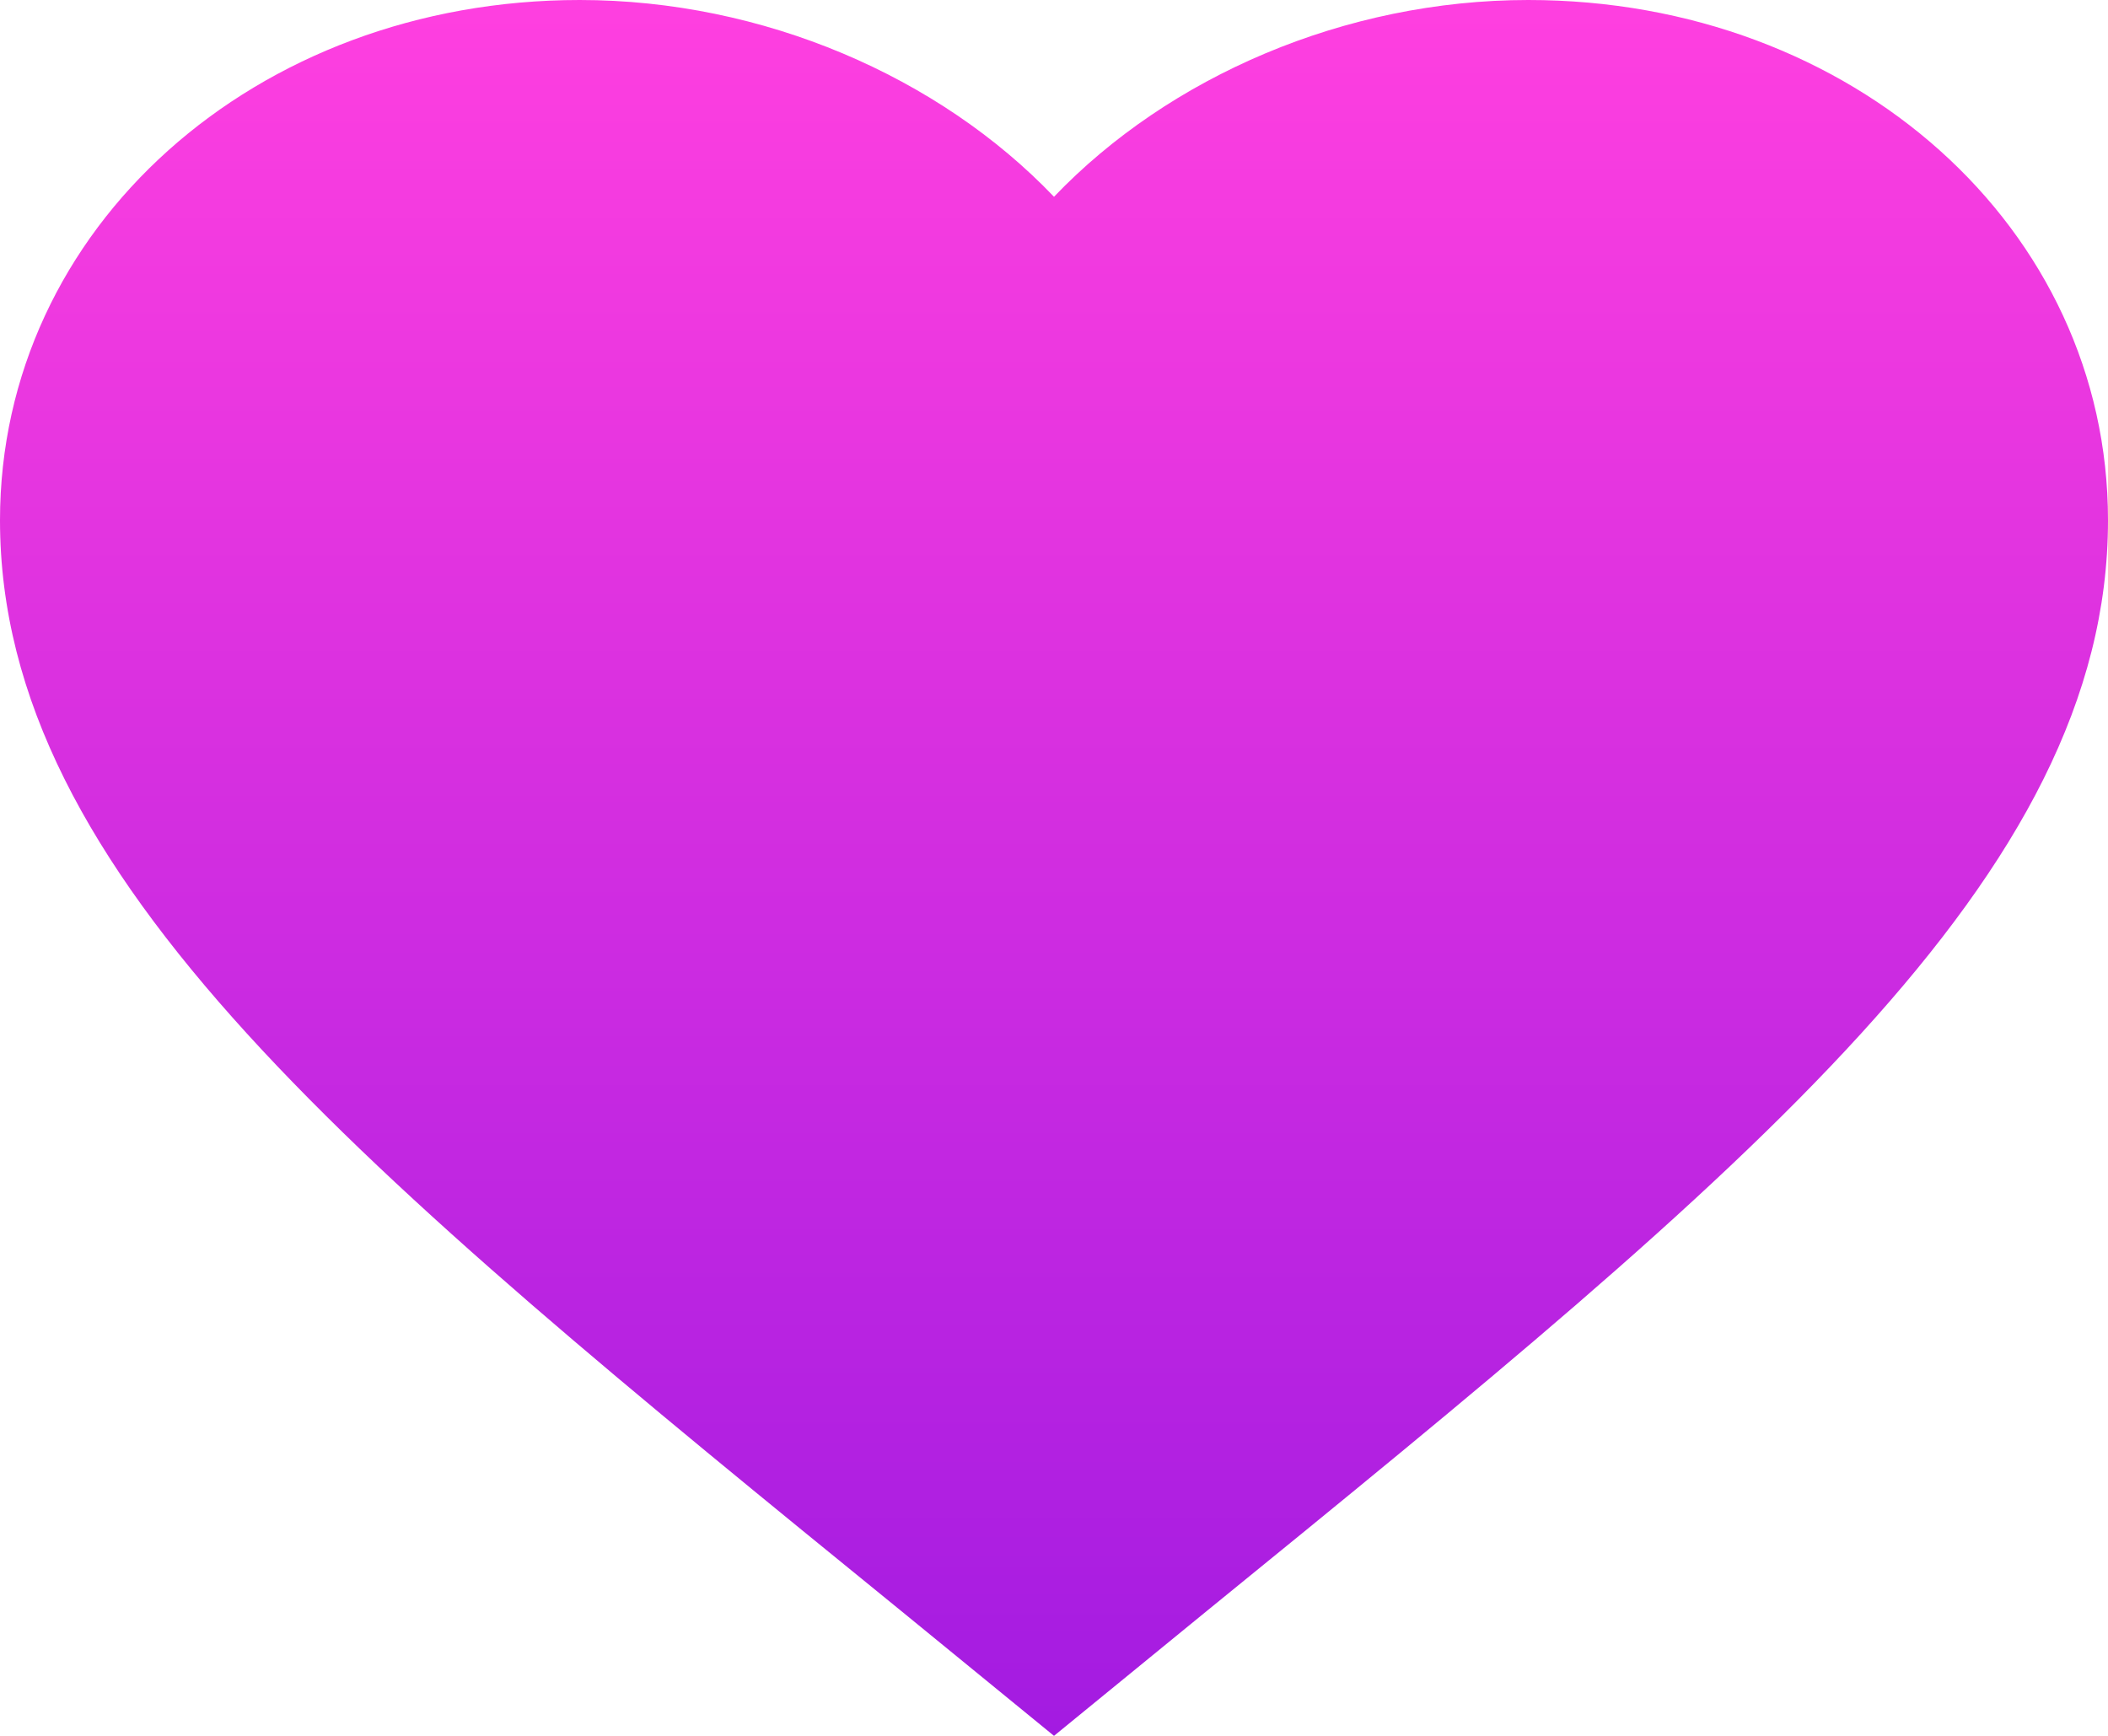<svg width="17" height="14" viewBox="0 0 17 14" fill="none" xmlns="http://www.w3.org/2000/svg">
<path d="M8.5 14L7.268 12.993C2.89 9.43 0 7.072 0 4.196C0 1.839 2.057 0 4.675 0C6.154 0 7.574 0.618 8.5 1.587C9.427 0.618 10.846 0 12.325 0C14.943 0 17 1.839 17 4.196C17 7.072 14.11 9.43 9.732 12.993L8.5 14Z" fill="url(#paint0_linear_134_3305)"/>
<defs>
<linearGradient id="paint0_linear_134_3305" x1="8.5" y1="0" x2="8.5" y2="14" gradientUnits="userSpaceOnUse">
<stop stop-color="#FF3FE0"/>
<stop offset="1" stop-color="#A31BE1"/>
</linearGradient>
</defs>
</svg>
